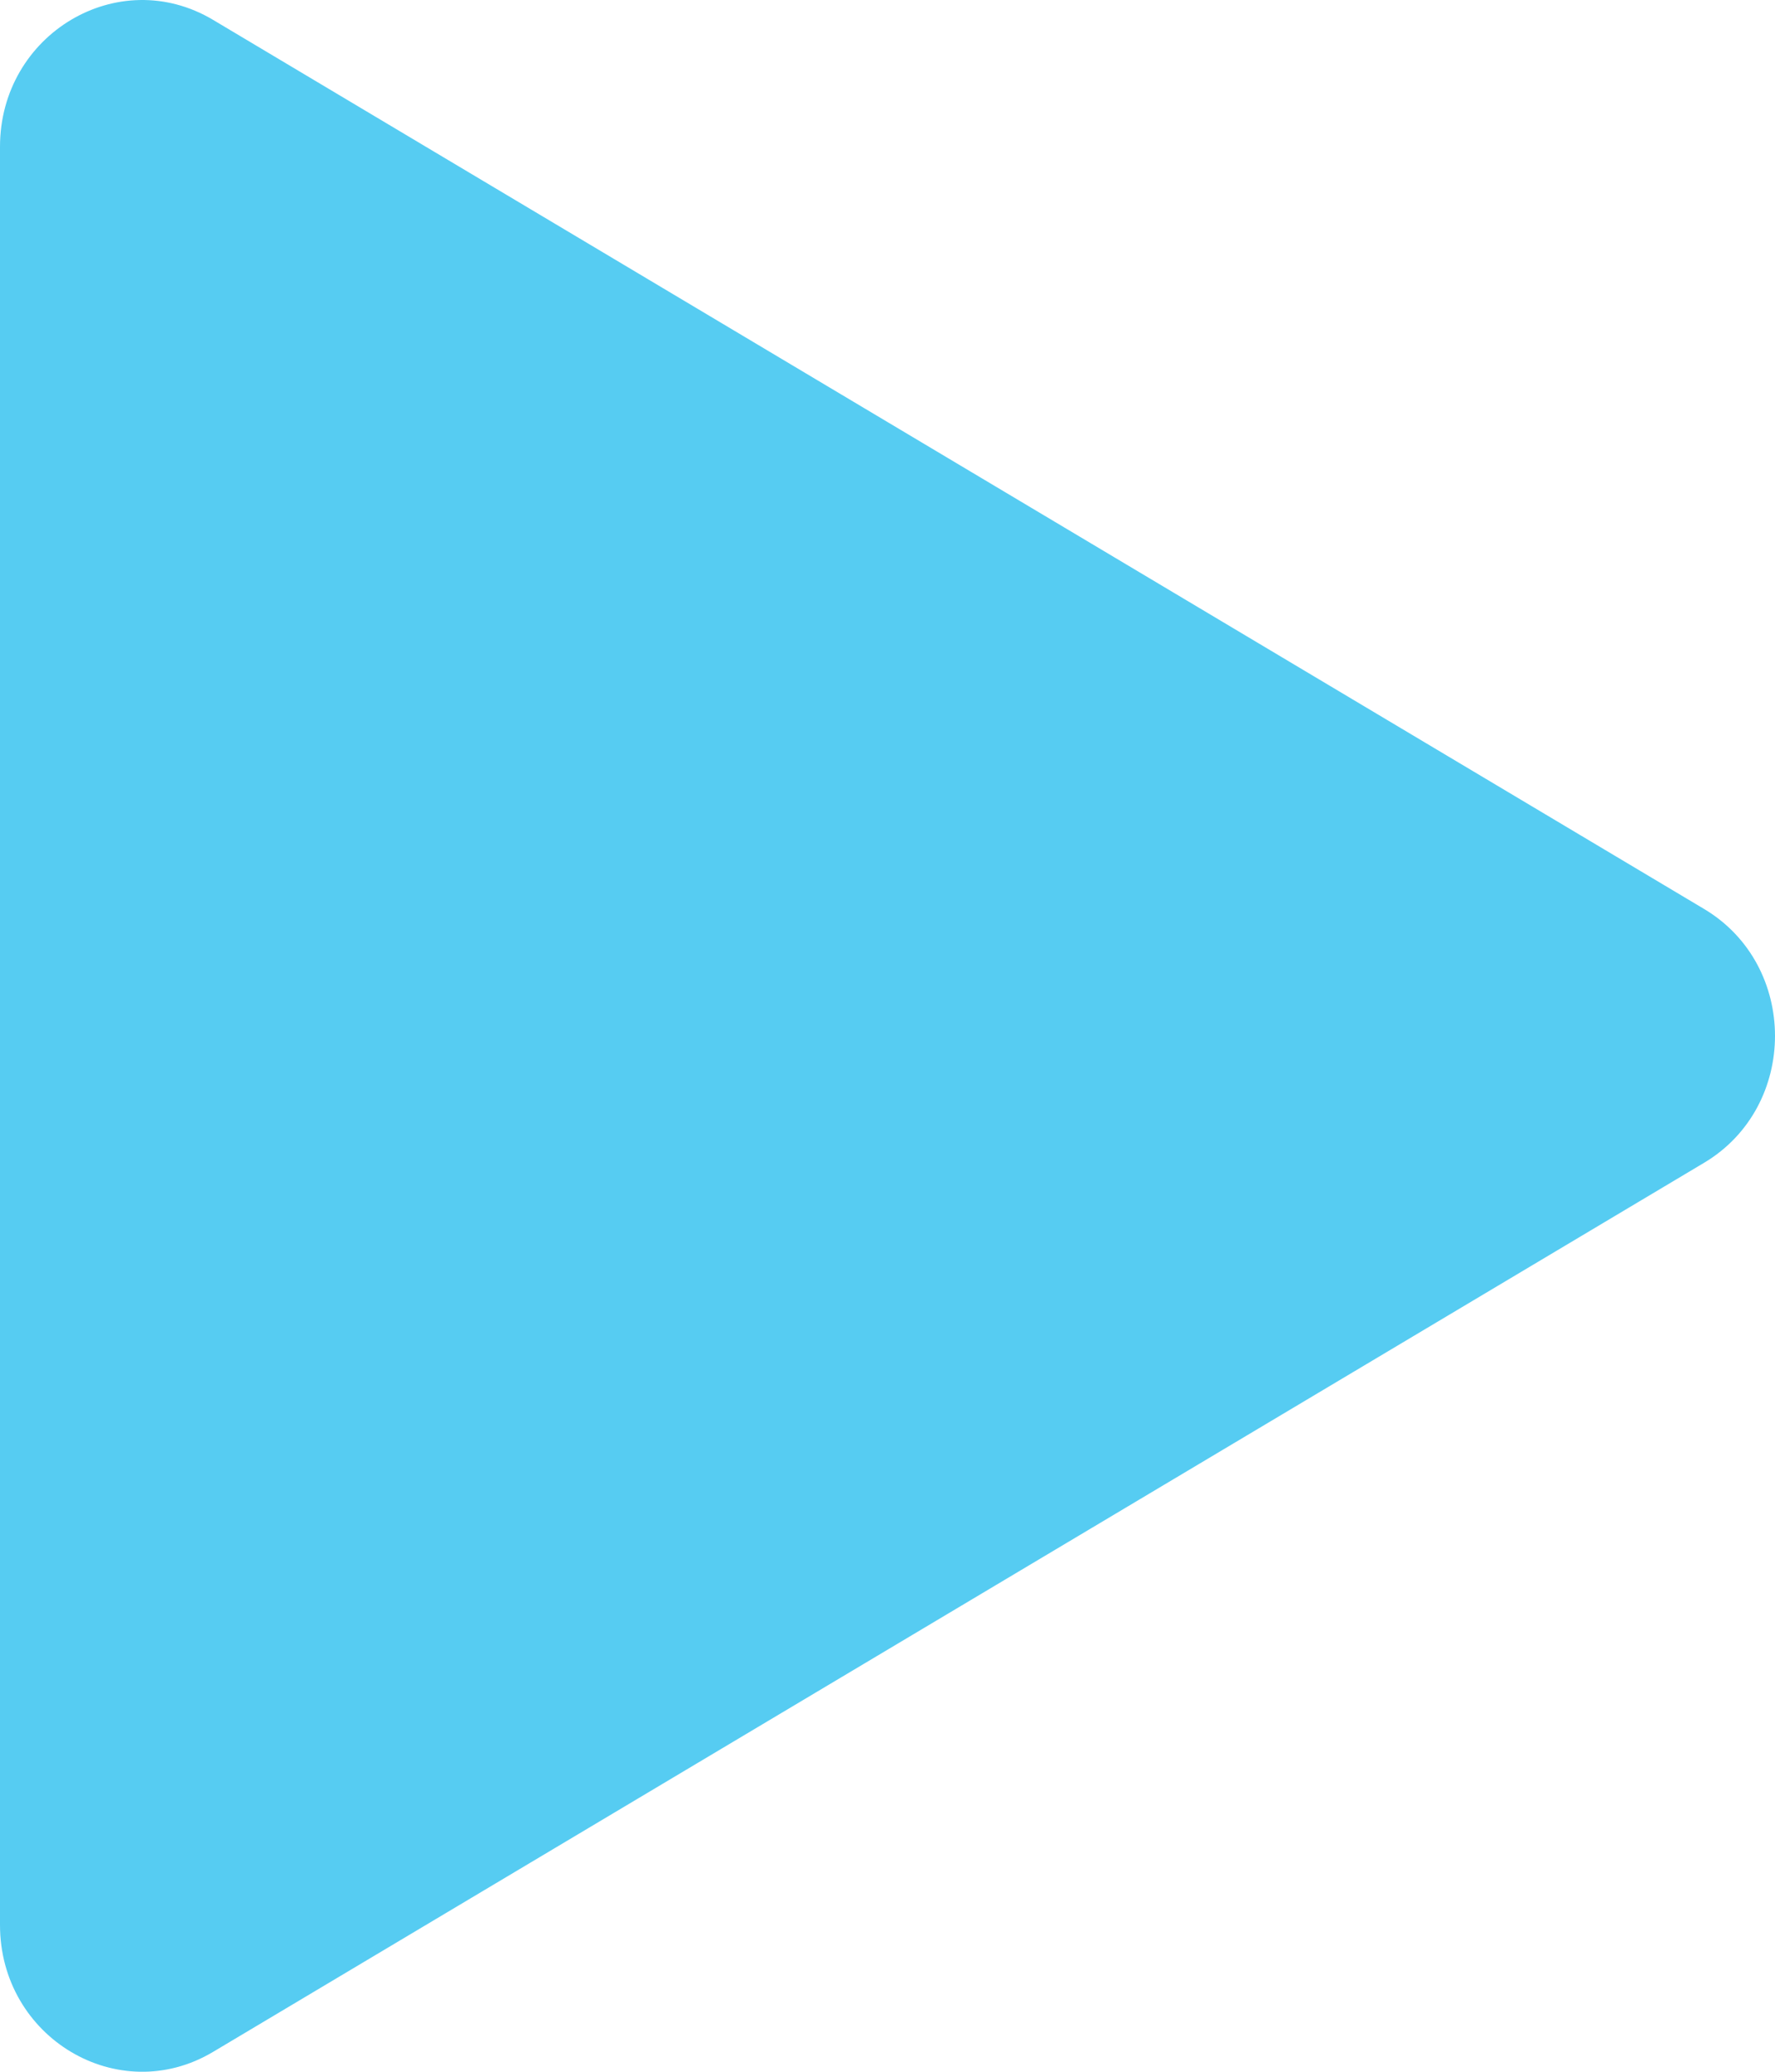 <svg width="12" height="14" viewBox="0 0 12 14" fill="none" xmlns="http://www.w3.org/2000/svg">
<path d="M11.52 6.142C12.16 6.523 12.16 7.477 11.52 7.858L1.44 13.866C0.8 14.247 -3.23031e-08 13.77 0 13.008L5.08773e-07 0.992C5.41076e-07 0.23 0.8 -0.247 1.44 0.134L11.52 6.142Z" fill="#56CCF2"/>
</svg>
